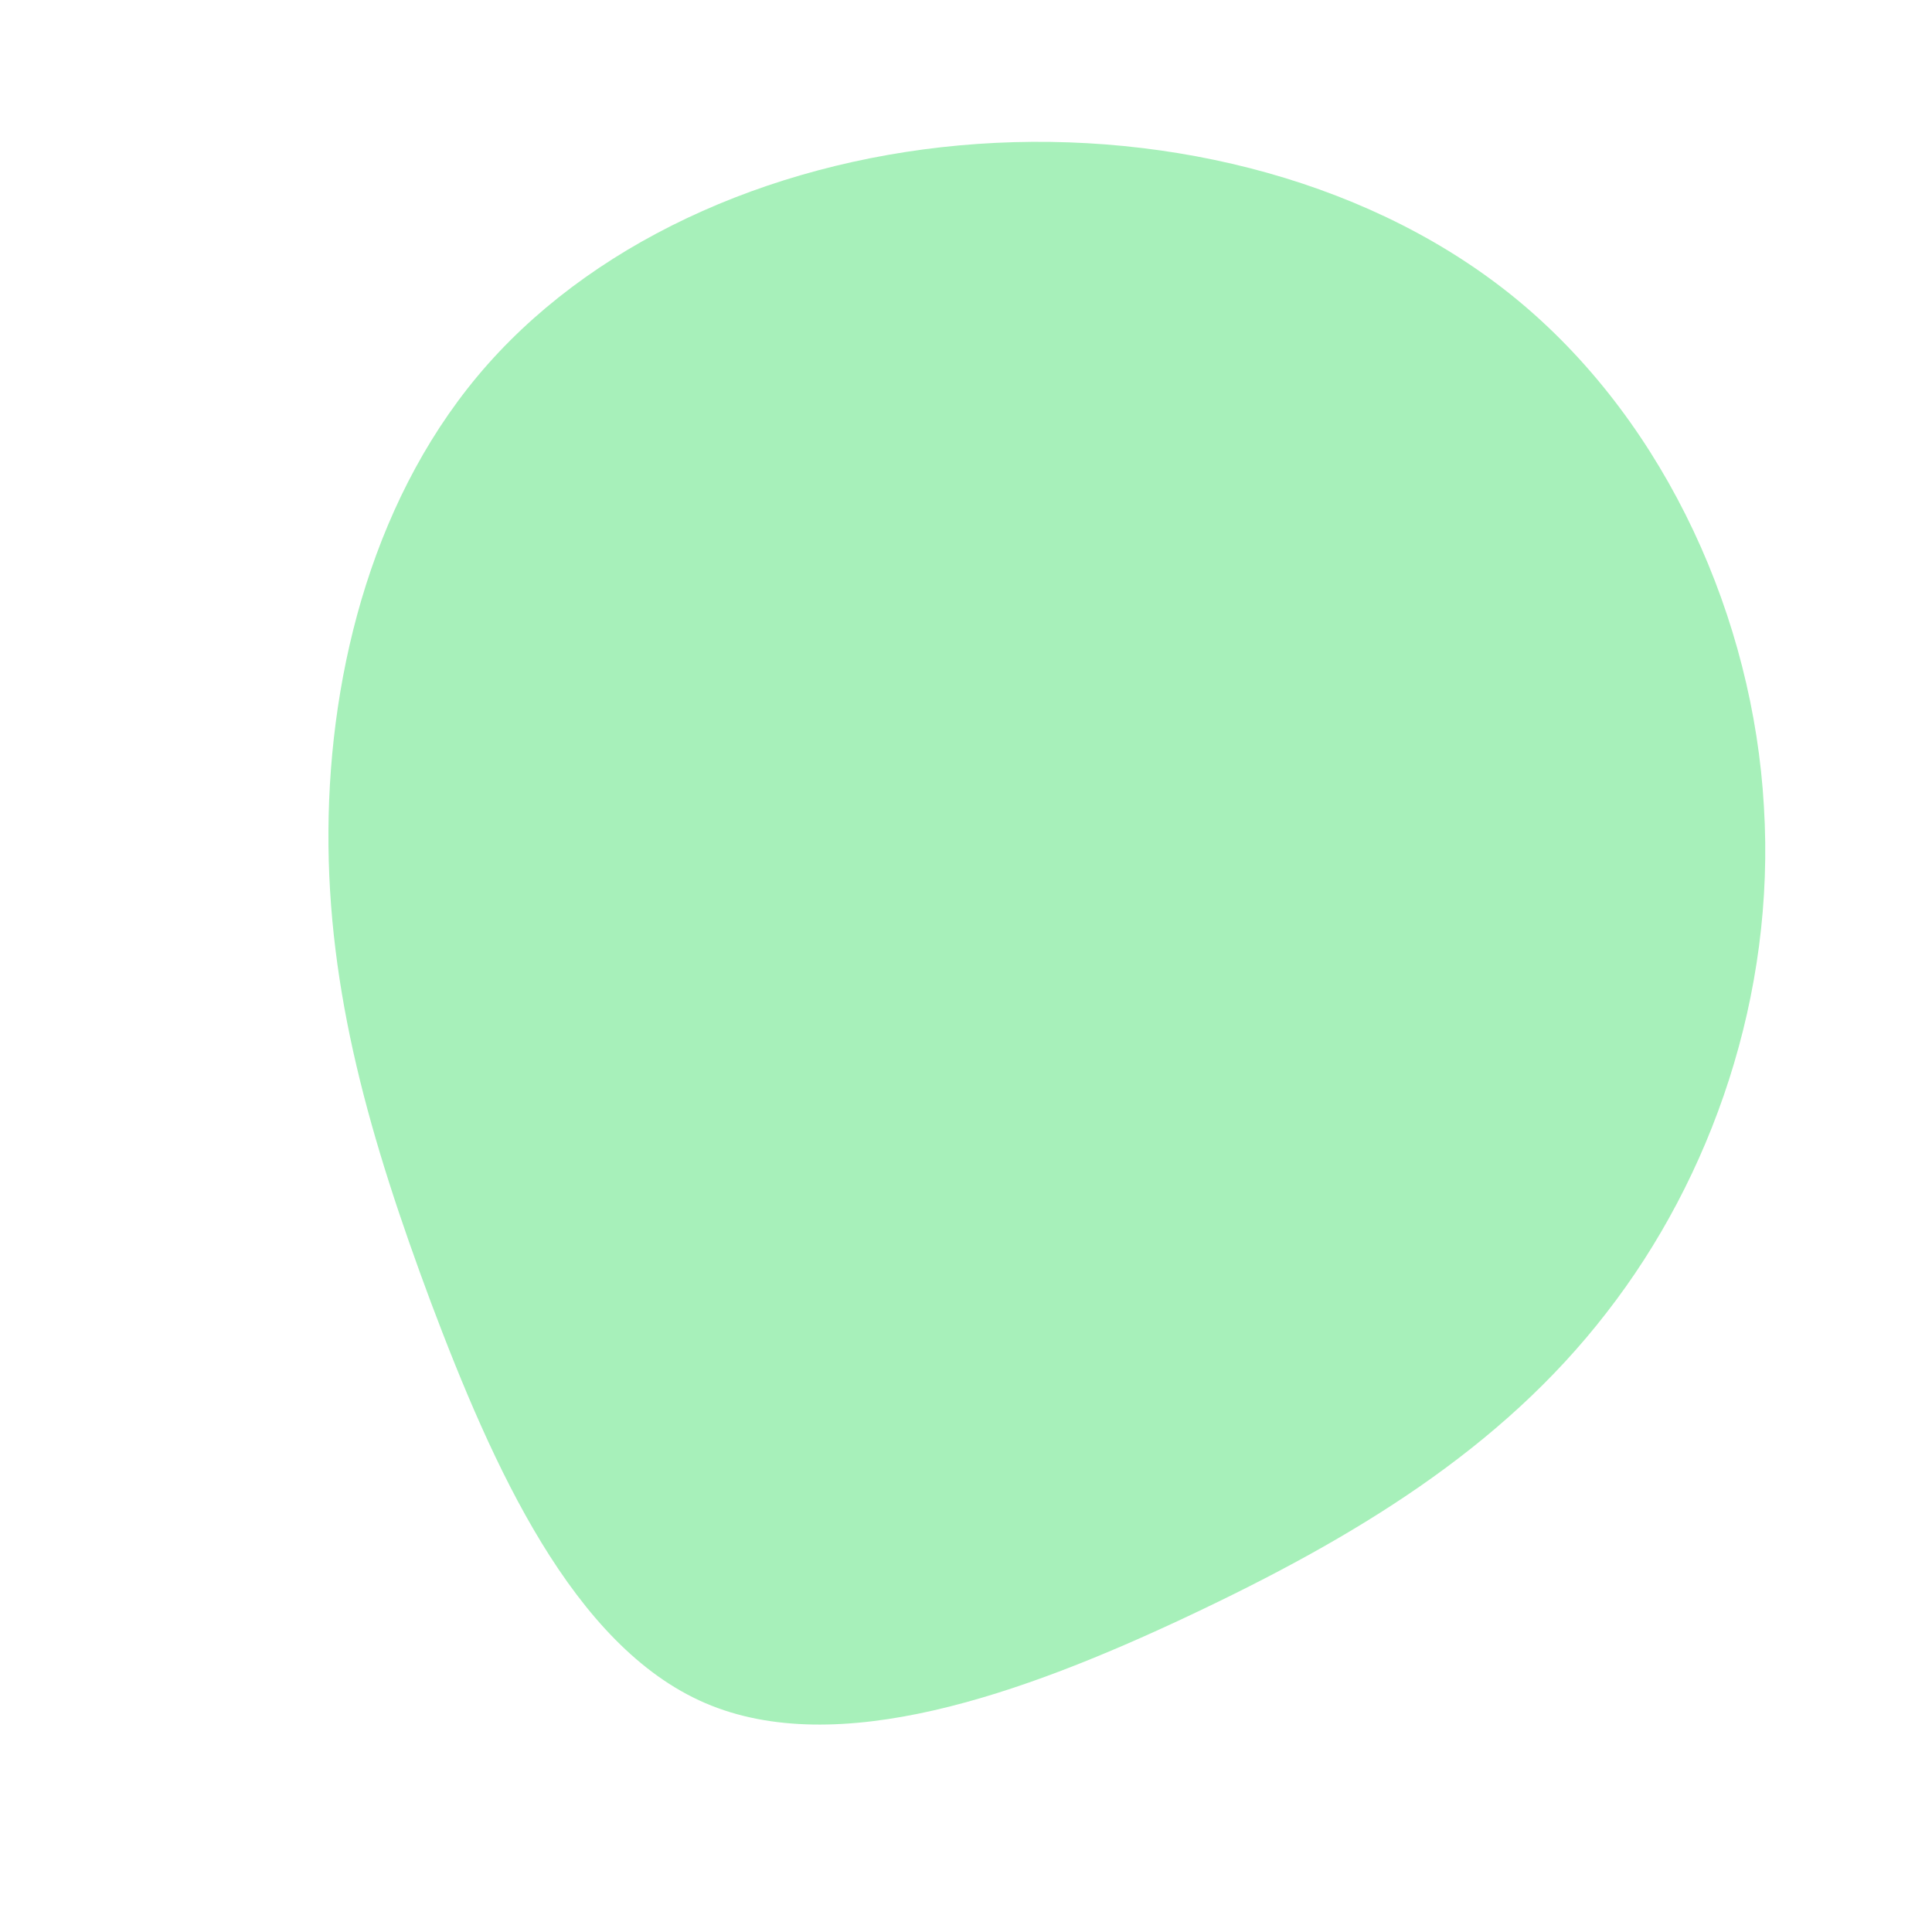 <?xml version="1.0" standalone="no"?>
<svg viewBox="0 0 200 200" xmlns="http://www.w3.org/2000/svg">
  <path fill="#A7F0BA" d="M57.5,-68.6C72.6,-55.9,81.5,-35.9,82.6,-16.5C83.8,3,77.2,21.9,66.3,35.9C55.4,50,40.2,59.2,23,67.3C5.8,75.4,-13.3,82.2,-27,76.3C-40.7,70.4,-49,51.8,-55.4,34.8C-61.7,17.9,-66.1,2.7,-66,-14C-65.9,-30.8,-61.2,-49.1,-49.5,-62.3C-37.7,-75.6,-18.9,-83.7,1.2,-85.1C21.2,-86.5,42.5,-81.2,57.5,-68.6Z" transform="translate(100 100)" />
</svg>
